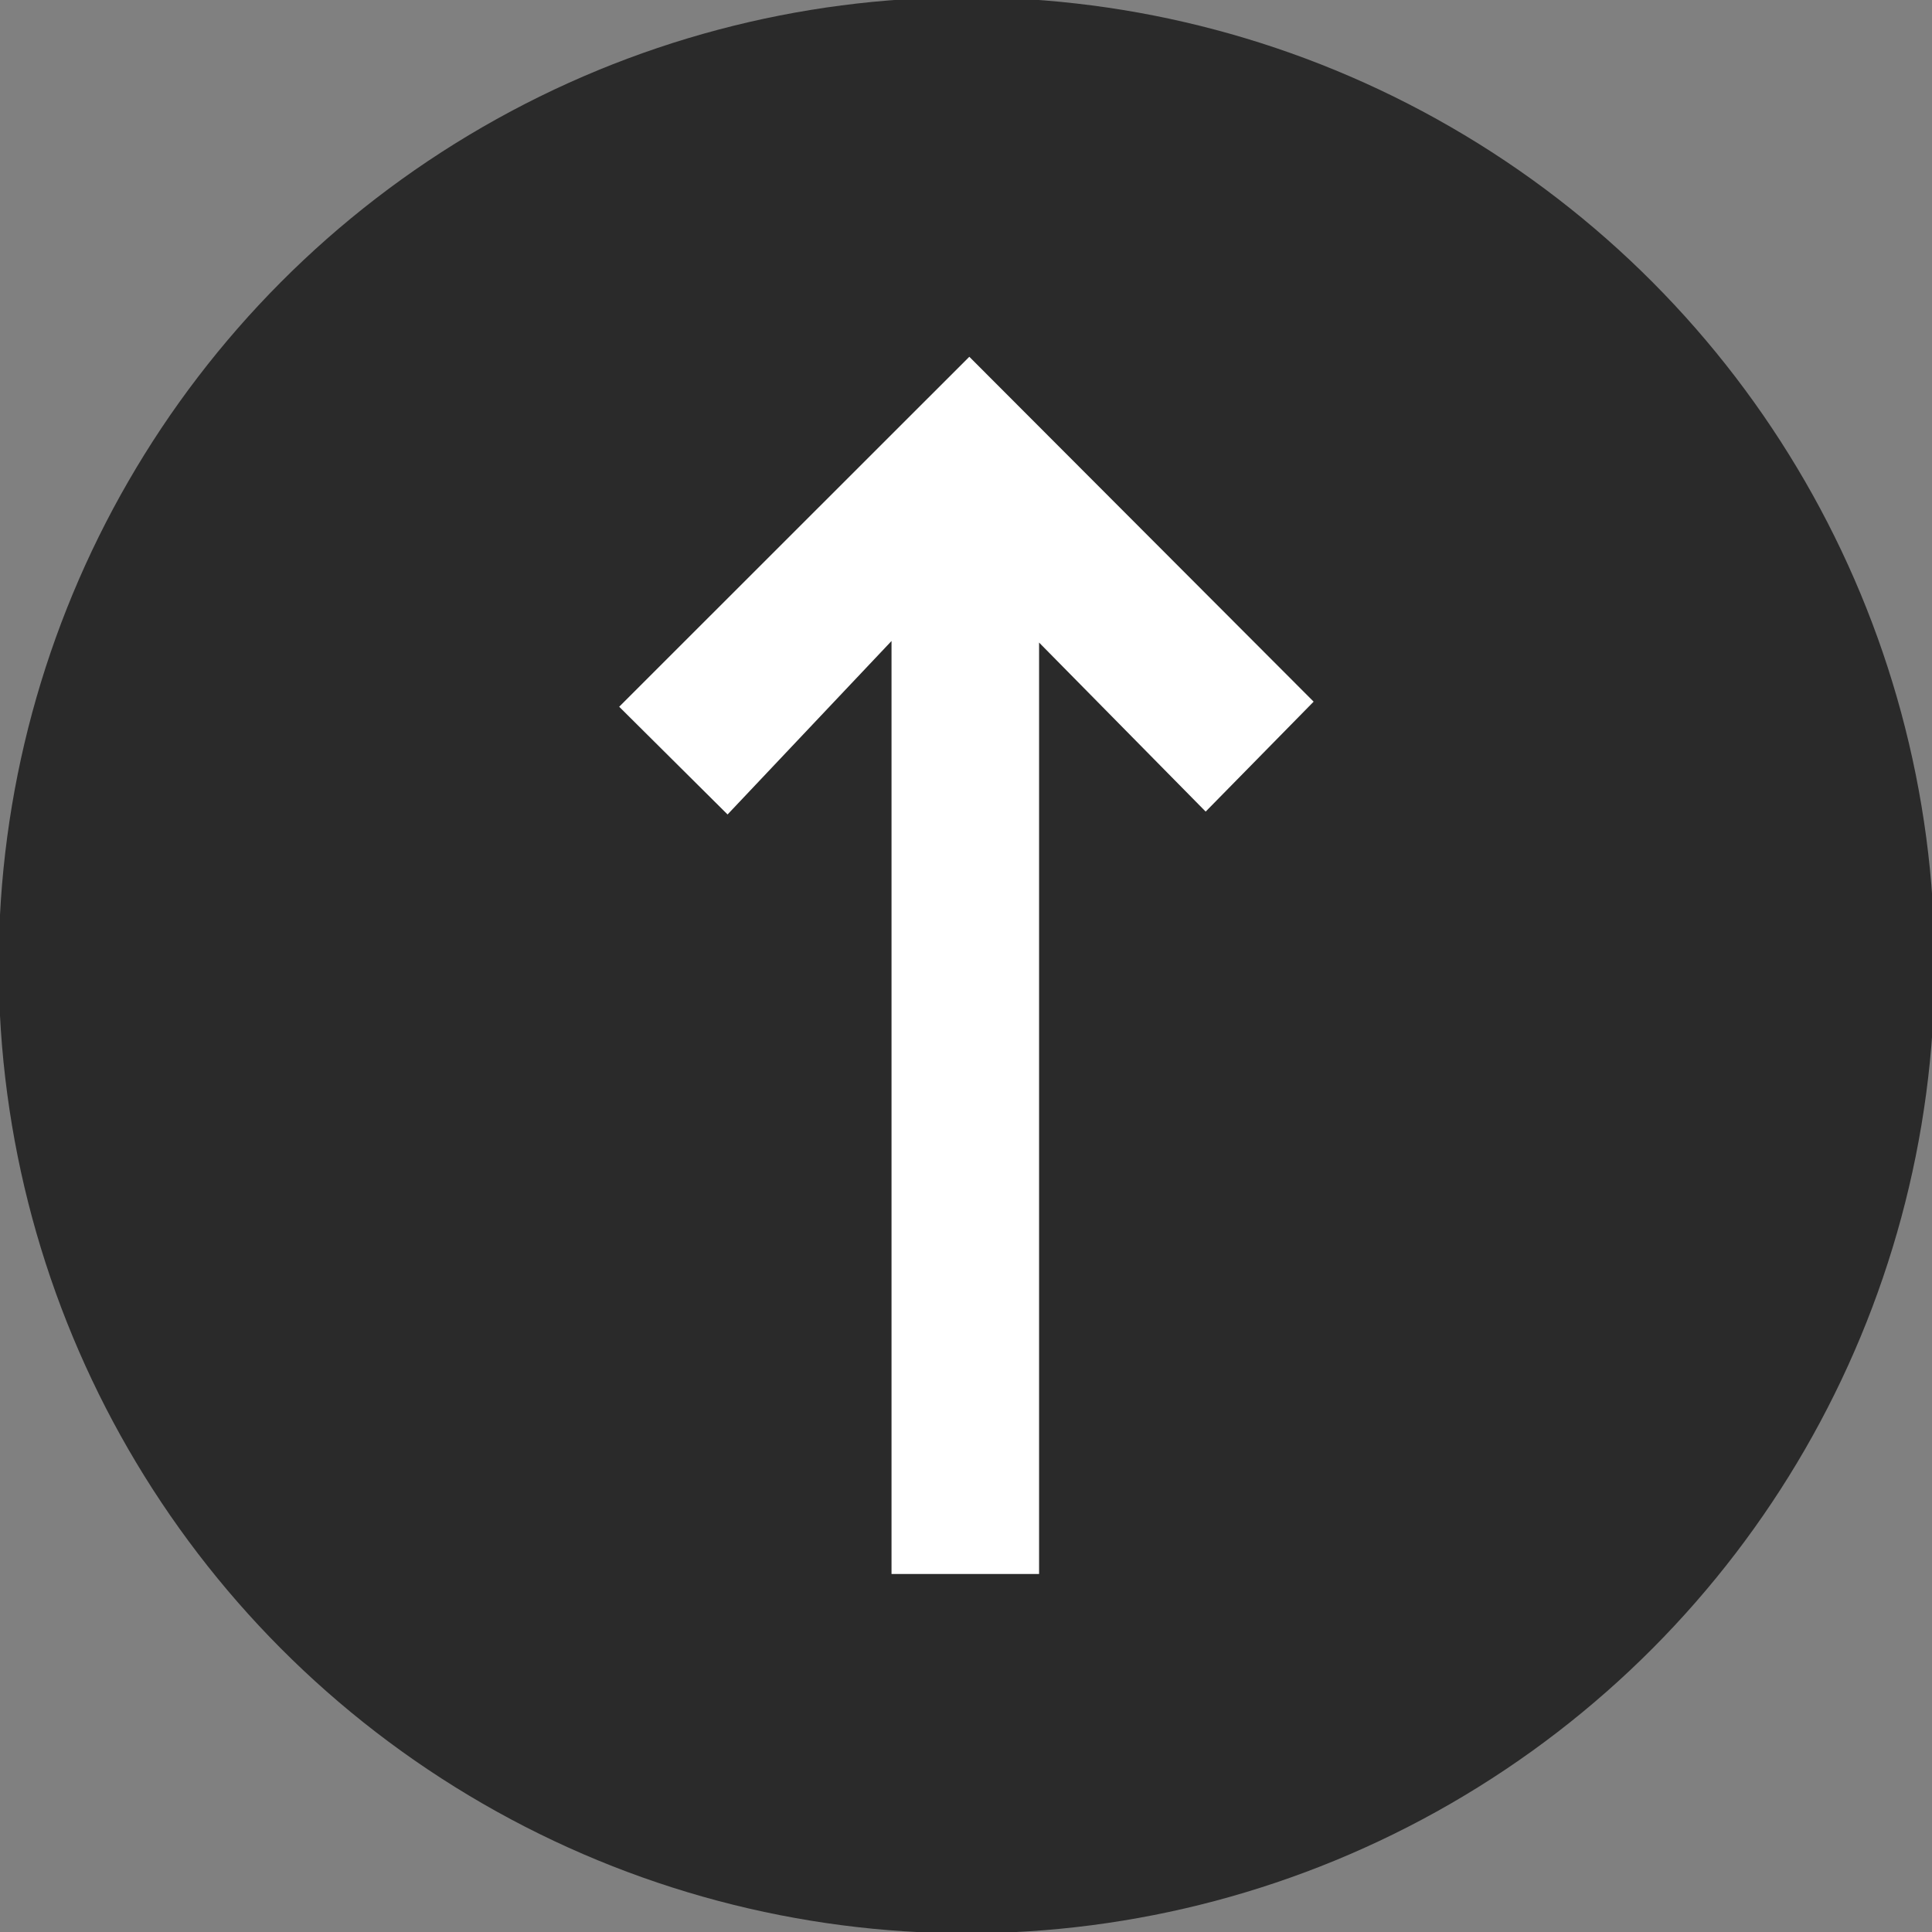 <svg width="45" height="45" id="page-up" data-name="page-up" xmlns="http://www.w3.org/2000/svg" viewBox="0 0 235.67 235.67"><rect x="0" y="0" width="235.67" height="235.67" fill="#808080" stroke="none"/><defs></defs><title>Наверх</title><circle fill="#2a2a2a" cx="117.92" cy="117.75" r="118.08"/><path fill="#fff" d="M118.24,43.52l42,42.07L147.07,99,126.75,78.38V192h-18V78.19l-20,21.16c-5.46-5.43-9.65-9.58-13.22-13.14Z"/></svg>